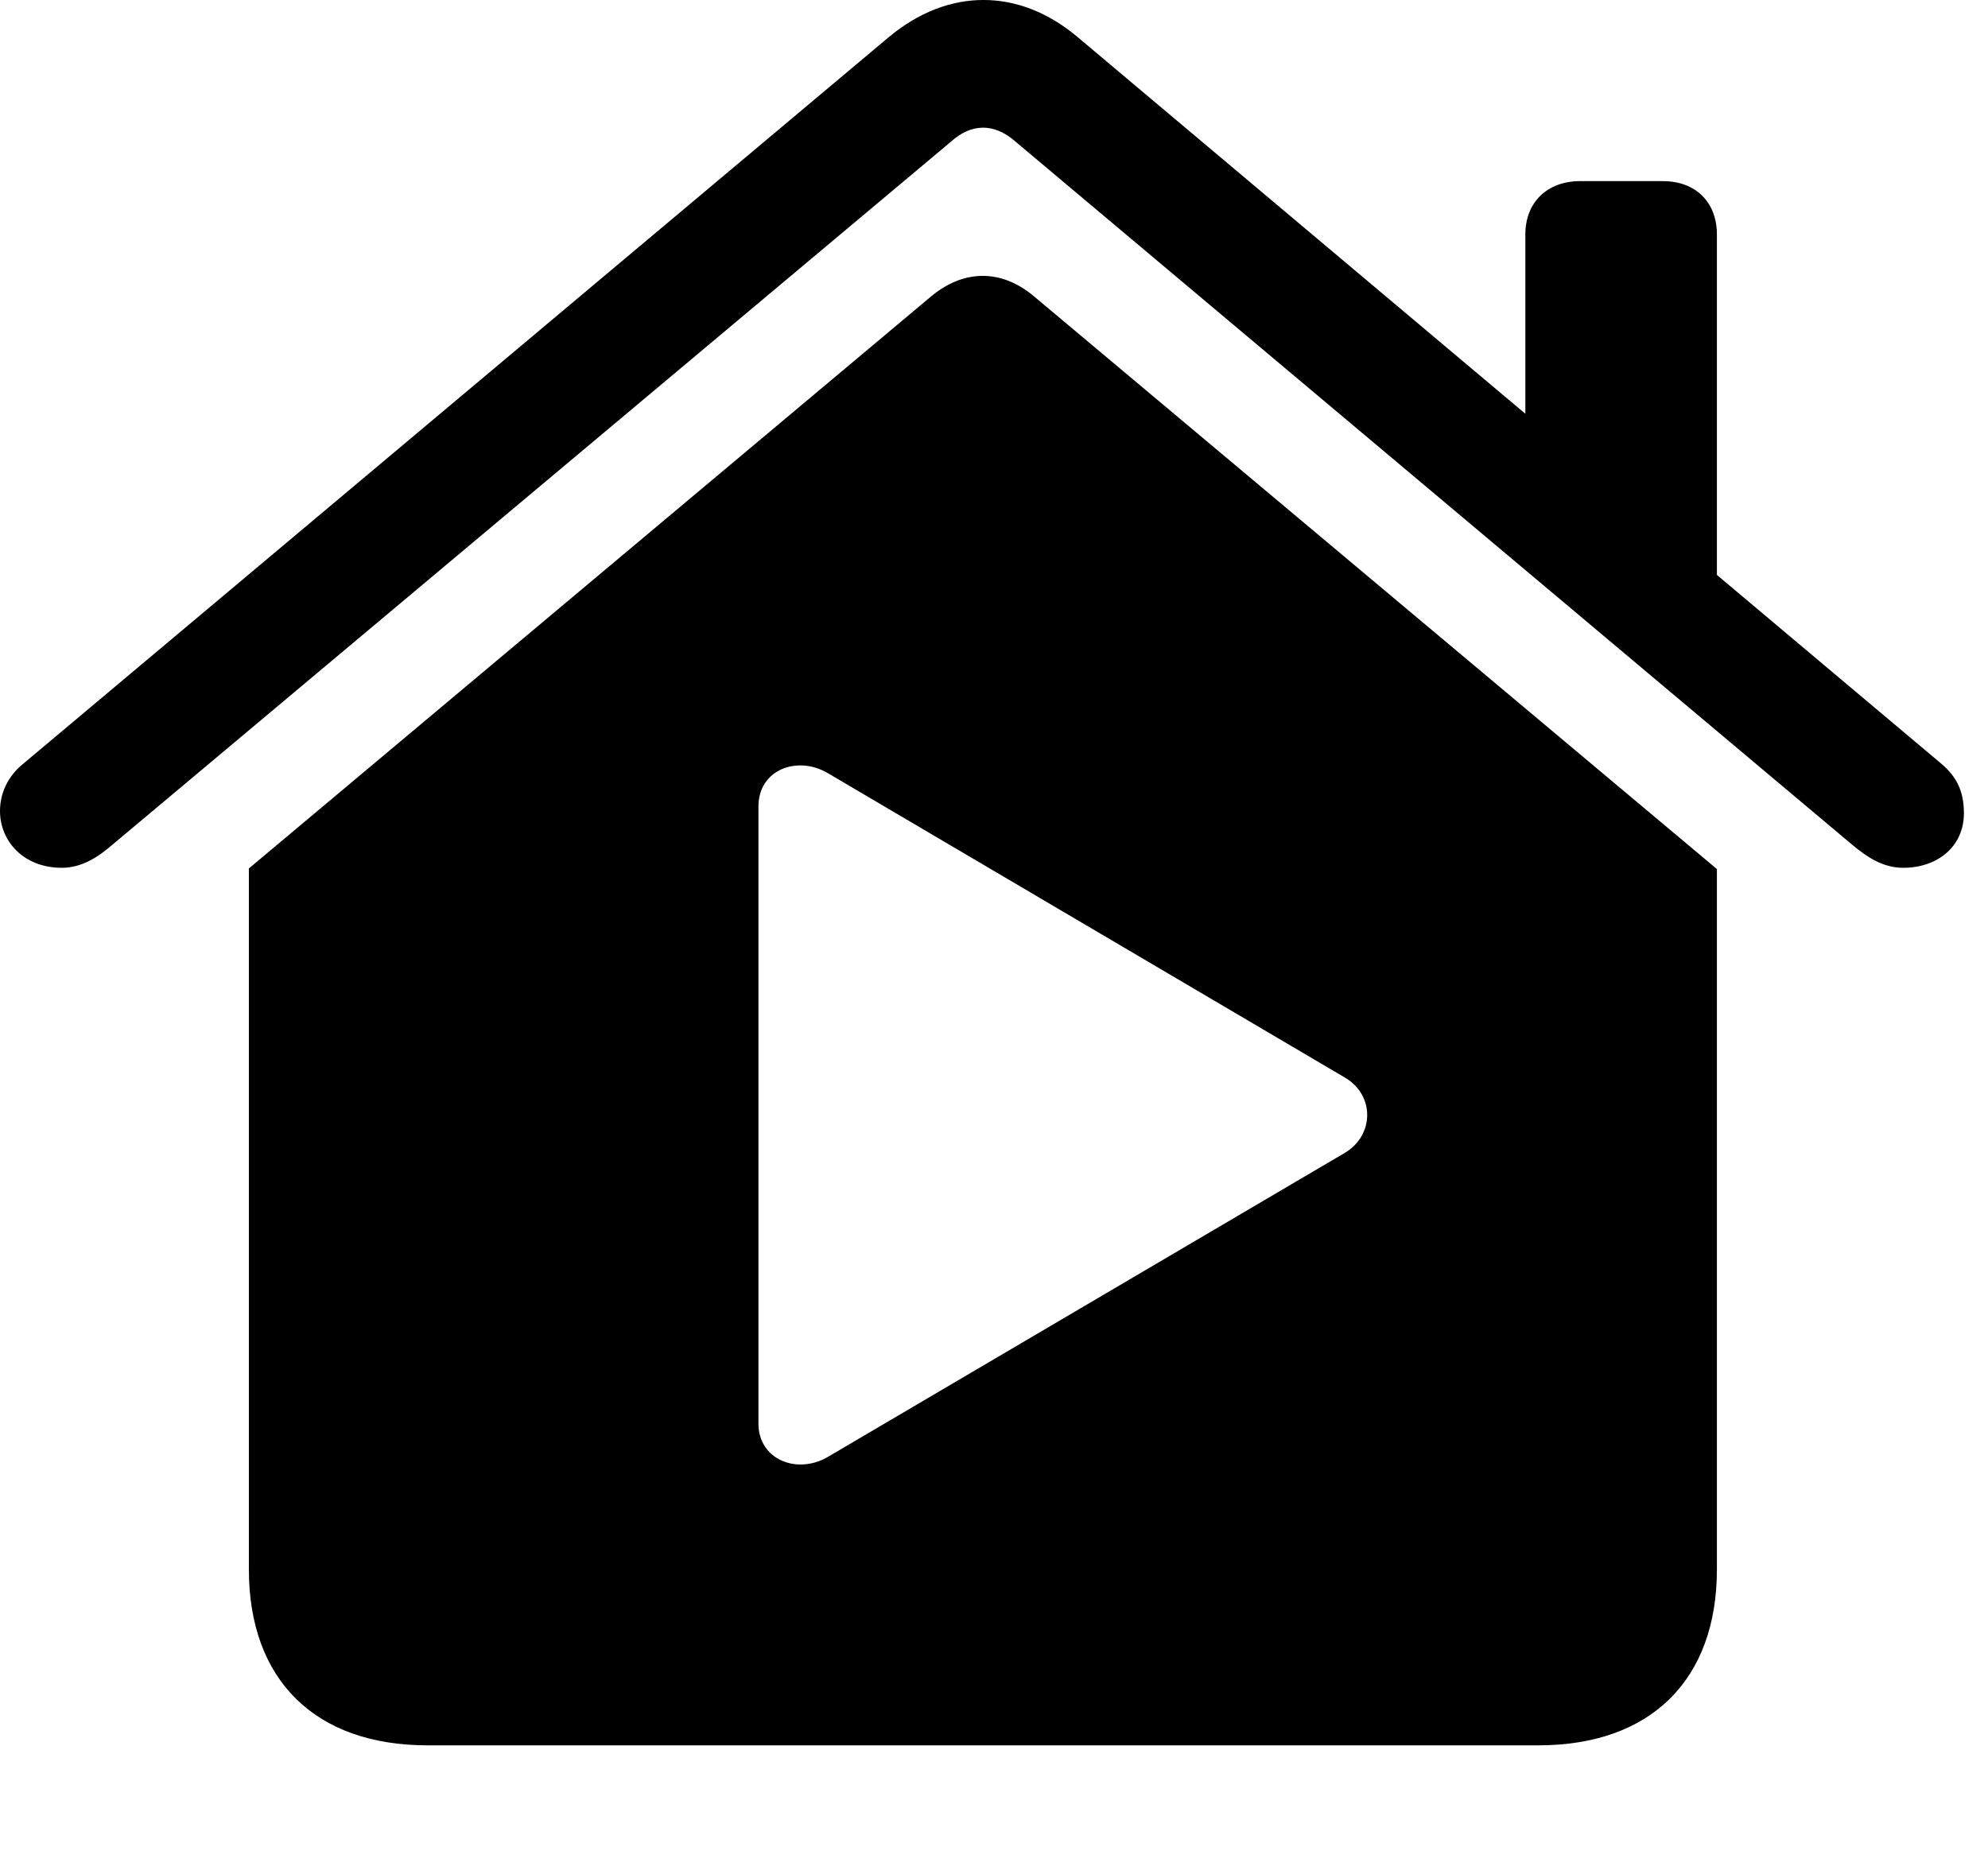 <svg version="1.1" xmlns="http://www.w3.org/2000/svg" xmlns:xlink="http://www.w3.org/1999/xlink" width="29.795" height="28.096" viewBox="0 0 29.795 28.096">
 <g>
  <rect height="28.096" opacity="0" width="29.795" x="0" y="0"/>
  <path d="M15.498 4.443L25.732 13.027L25.732 23.525C25.732 25.186 24.736 26.162 23.057 26.162L6.406 26.162C4.727 26.162 3.73 25.186 3.73 23.525L3.73 13.018L13.955 4.443C14.434 4.043 15 4.023 15.498 4.443ZM11.367 12.09L11.367 21.338C11.367 21.885 11.953 22.109 12.412 21.836L20.166 17.275C20.605 17.002 20.596 16.406 20.156 16.152L12.412 11.592C11.953 11.318 11.367 11.533 11.367 12.09ZM16.152 0.557L22.861 6.202L22.861 3.516C22.861 3.027 23.193 2.715 23.682 2.715L24.922 2.715C25.41 2.715 25.732 3.027 25.732 3.516L25.732 8.618L29.092 11.445C29.326 11.641 29.434 11.865 29.434 12.188C29.434 12.695 29.033 13.008 28.525 13.008C28.223 13.008 27.988 12.852 27.764 12.666L15.215 2.119C14.893 1.836 14.551 1.855 14.258 2.119L1.68 12.666C1.465 12.852 1.221 13.008 0.928 13.008C0.342 13.008 0 12.598 0 12.158C0 11.904 0.107 11.641 0.352 11.445L13.32 0.557C14.209-0.186 15.273-0.186 16.152 0.557Z" fill="currentColor"/>
 </g>
</svg>
